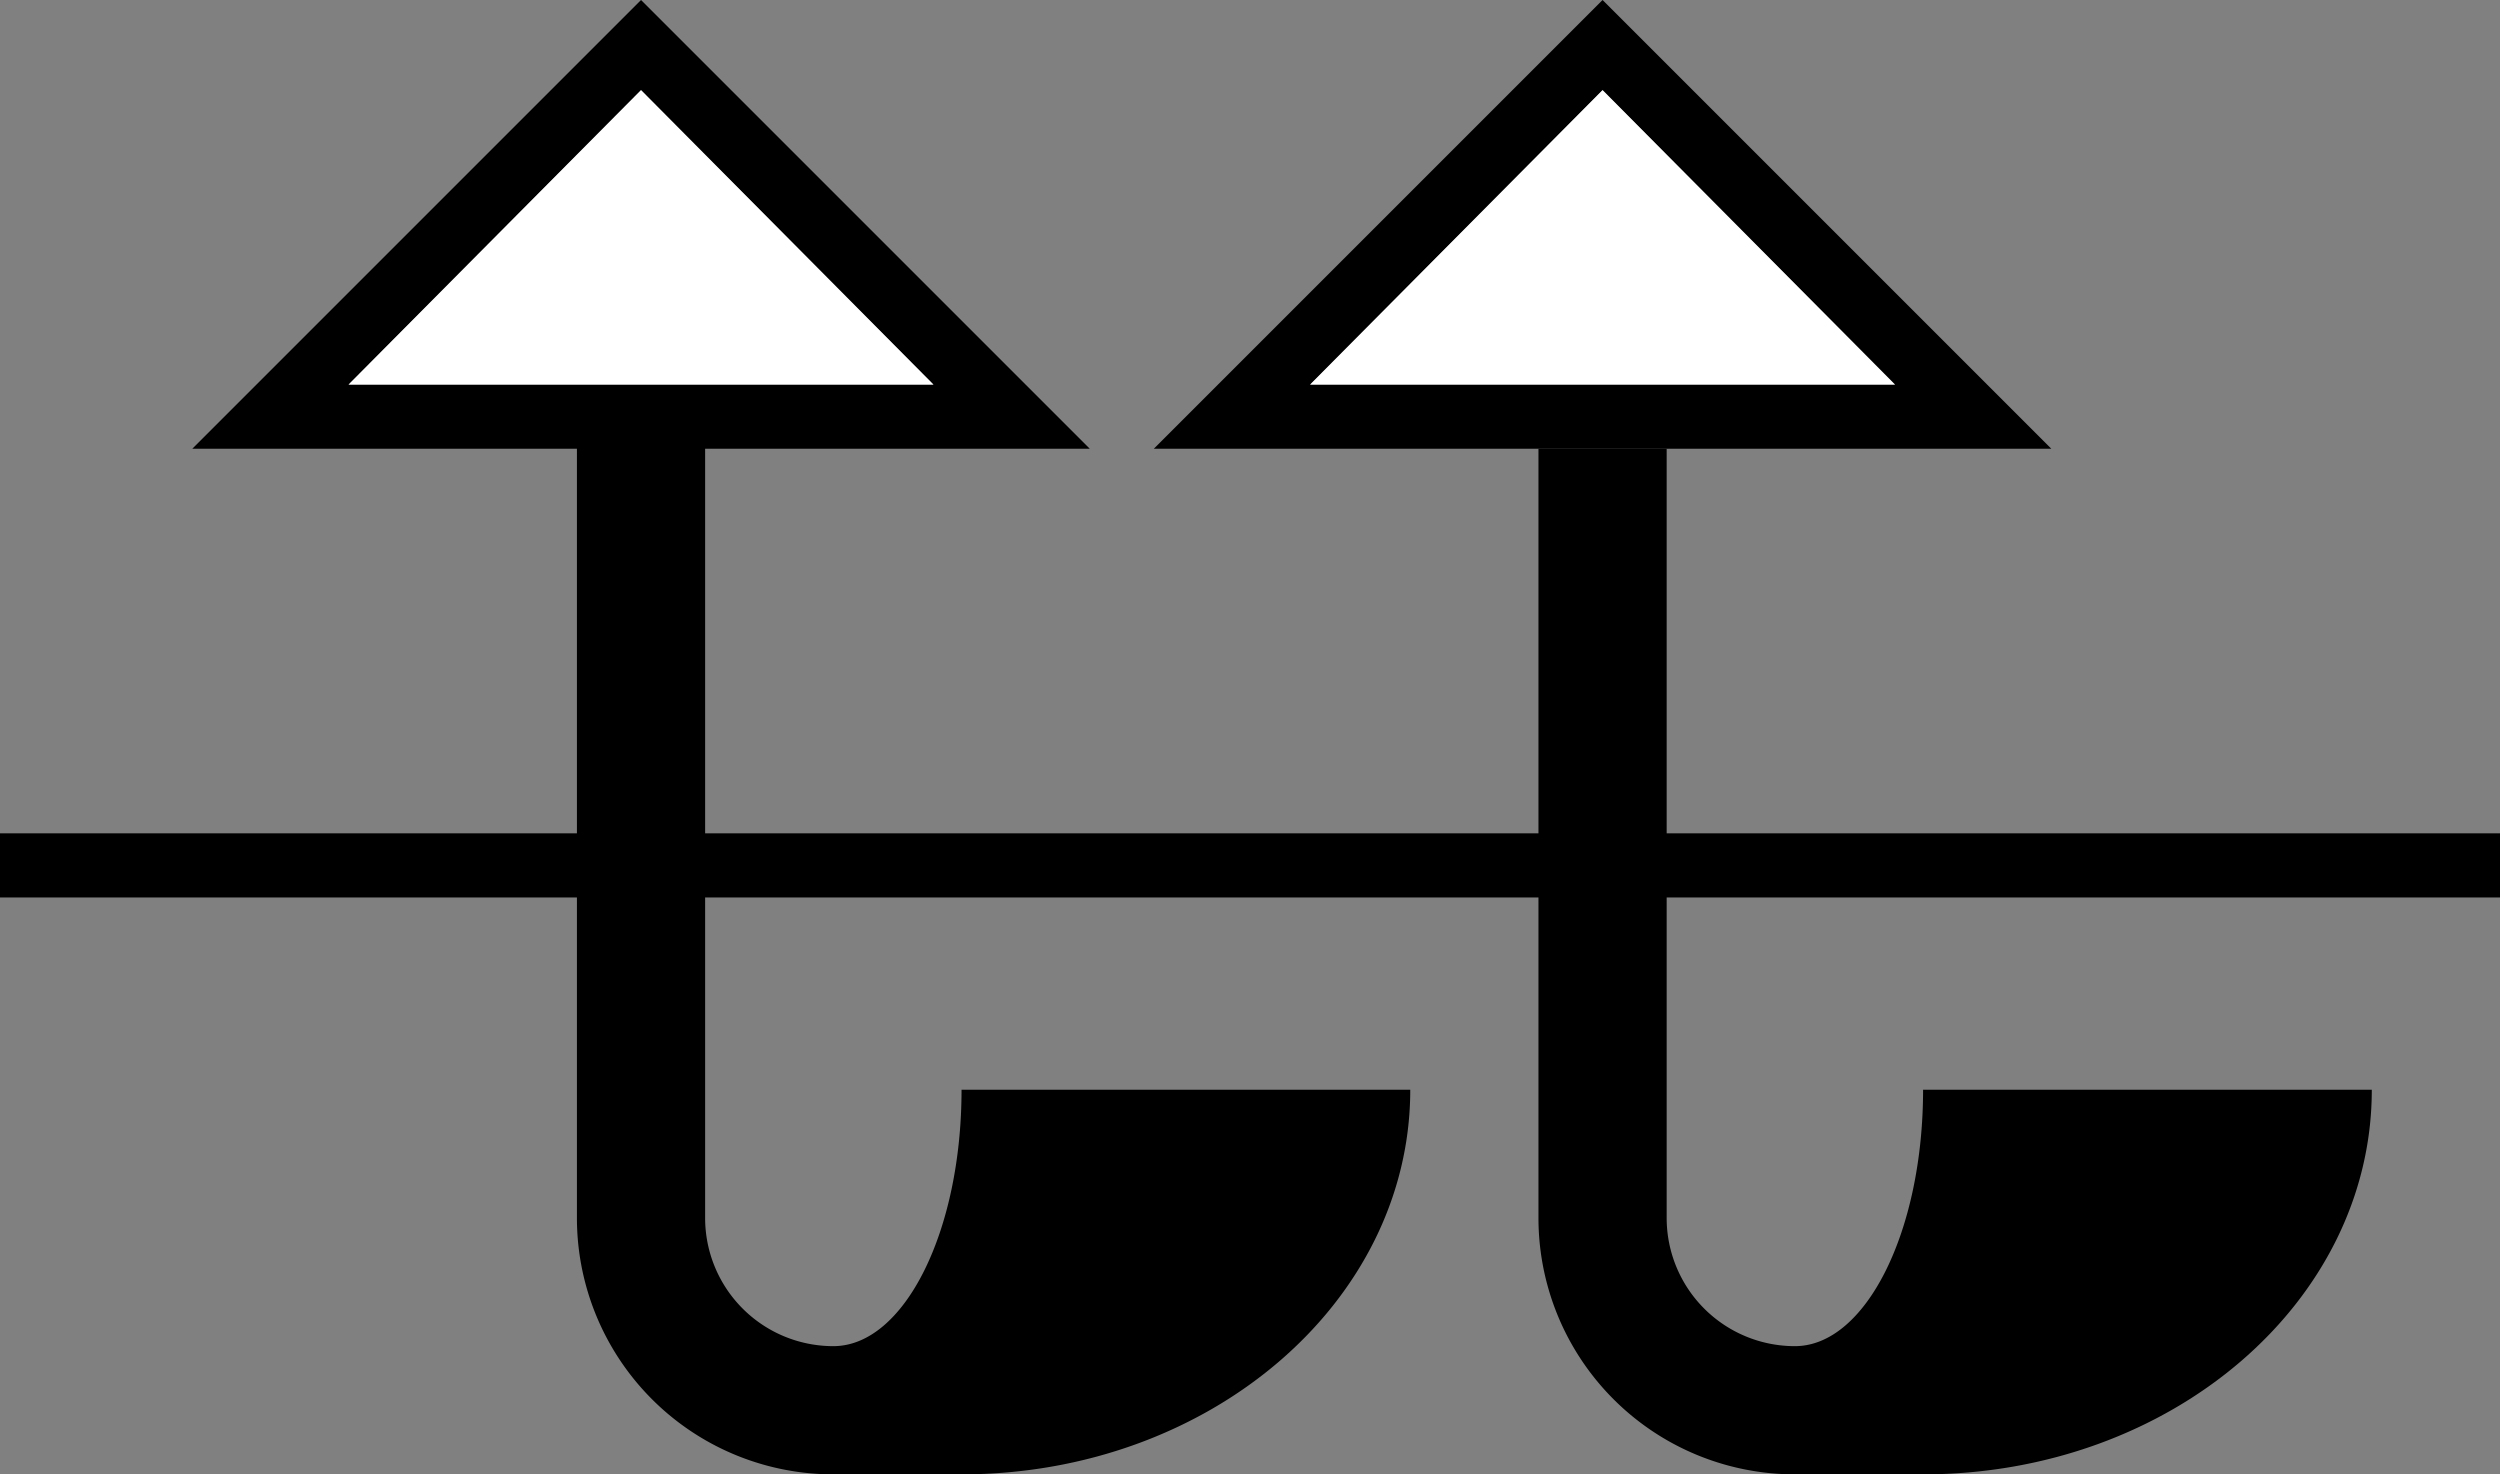<svg xmlns="http://www.w3.org/2000/svg" version="1.0" width="39" height="23"><rect width="100%" height="100%" fill="#808080" stroke="none"/><path d="M10 0L3 7h14l-7-7zm0 1.406L14.563 6H5.437L10 1.406zM9 7v12a4 4 0 0 0 4 4h2c3.866 0 7-2.686 7-6h-7c0 2.21-.895 4-2 4a2 2 0 0 1-2-2V7H9z"/><path d="M0 13v1h39v-1H0zM25 0l-7 7h14l-7-7zm0 1.406L29.563 6h-9.125L25 1.406z"/><path d="M24 7v12a4 4 0 0 0 4 4h2c3.866 0 7-2.686 7-6h-7c0 2.21-.895 4-2 4a2 2 0 0 1-2-2V7h-2z"/><path d="M10 1.406L5.437 6h9.125L10 1.406zM25 1.406L20.437 6h9.125L25 1.406z" fill="#fff"/></svg>